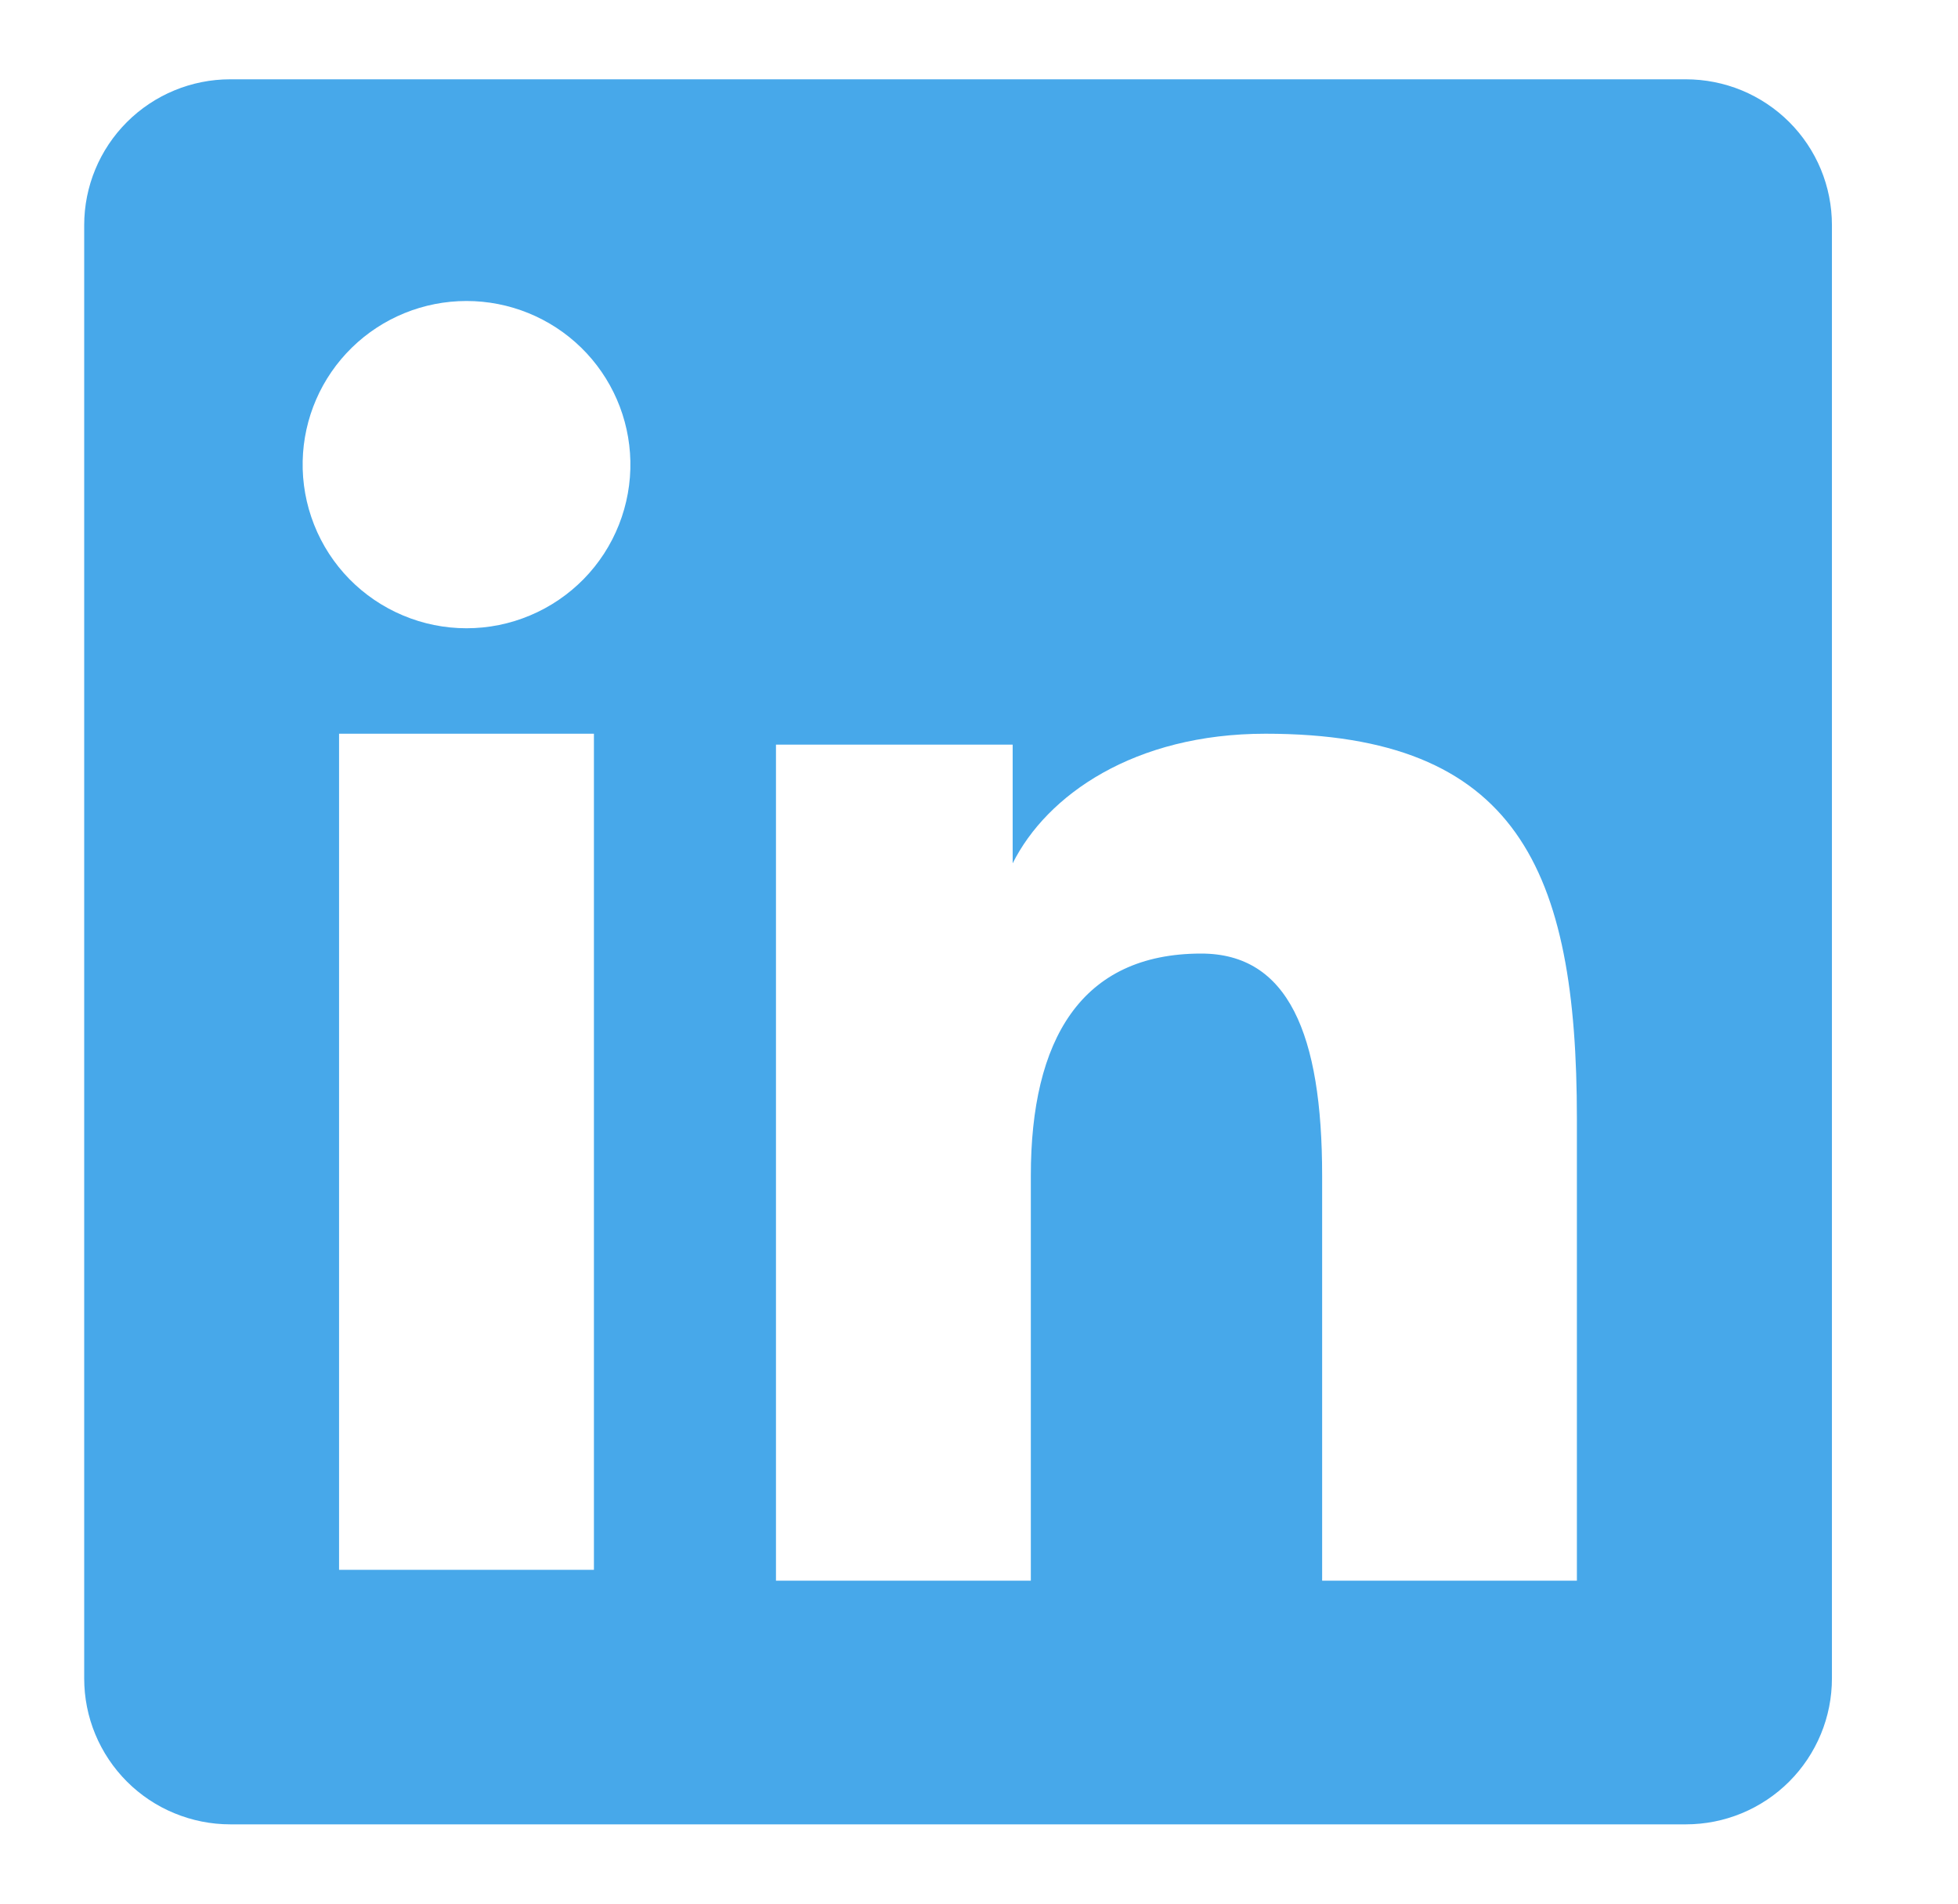 <svg width="36" height="35" viewBox="0 0 36 35" fill="none" xmlns="http://www.w3.org/2000/svg">
<path fill-rule="evenodd" clip-rule="evenodd" d="M1.548 4.139C1.548 3.428 1.831 2.746 2.335 2.243C2.838 1.741 3.521 1.458 4.233 1.458H30.994C31.347 1.458 31.697 1.527 32.023 1.661C32.349 1.796 32.645 1.993 32.895 2.242C33.145 2.491 33.343 2.787 33.478 3.112C33.613 3.438 33.682 3.786 33.682 4.139V30.858C33.682 31.211 33.613 31.56 33.478 31.885C33.343 32.211 33.145 32.507 32.896 32.756C32.647 33.005 32.35 33.203 32.024 33.338C31.698 33.473 31.349 33.542 30.996 33.542H4.233C3.88 33.542 3.531 33.472 3.205 33.337C2.879 33.203 2.583 33.005 2.334 32.756C2.085 32.507 1.887 32.211 1.752 31.886C1.617 31.561 1.548 31.212 1.548 30.86V4.139ZM14.267 13.691H18.619V15.873C19.247 14.618 20.853 13.49 23.268 13.49C27.896 13.49 28.993 15.988 28.993 20.571V29.062H24.309V21.615C24.309 19.005 23.681 17.532 22.086 17.532C19.873 17.532 18.953 19.12 18.953 21.615V29.062H14.267V13.691ZM6.234 28.862H10.92V13.49H6.234V28.86V28.862ZM11.59 8.476C11.599 8.876 11.527 9.275 11.38 9.647C11.233 10.02 11.012 10.36 10.732 10.646C10.451 10.932 10.116 11.16 9.746 11.315C9.376 11.471 8.979 11.551 8.577 11.551C8.176 11.551 7.779 11.471 7.409 11.315C7.039 11.16 6.704 10.932 6.423 10.646C6.143 10.36 5.922 10.02 5.775 9.647C5.628 9.275 5.556 8.876 5.565 8.476C5.582 7.69 5.907 6.941 6.47 6.391C7.033 5.841 7.79 5.534 8.577 5.534C9.365 5.534 10.121 5.841 10.685 6.391C11.248 6.941 11.573 7.69 11.59 8.476V8.476Z" fill="#47A8EA"/>
</svg>
